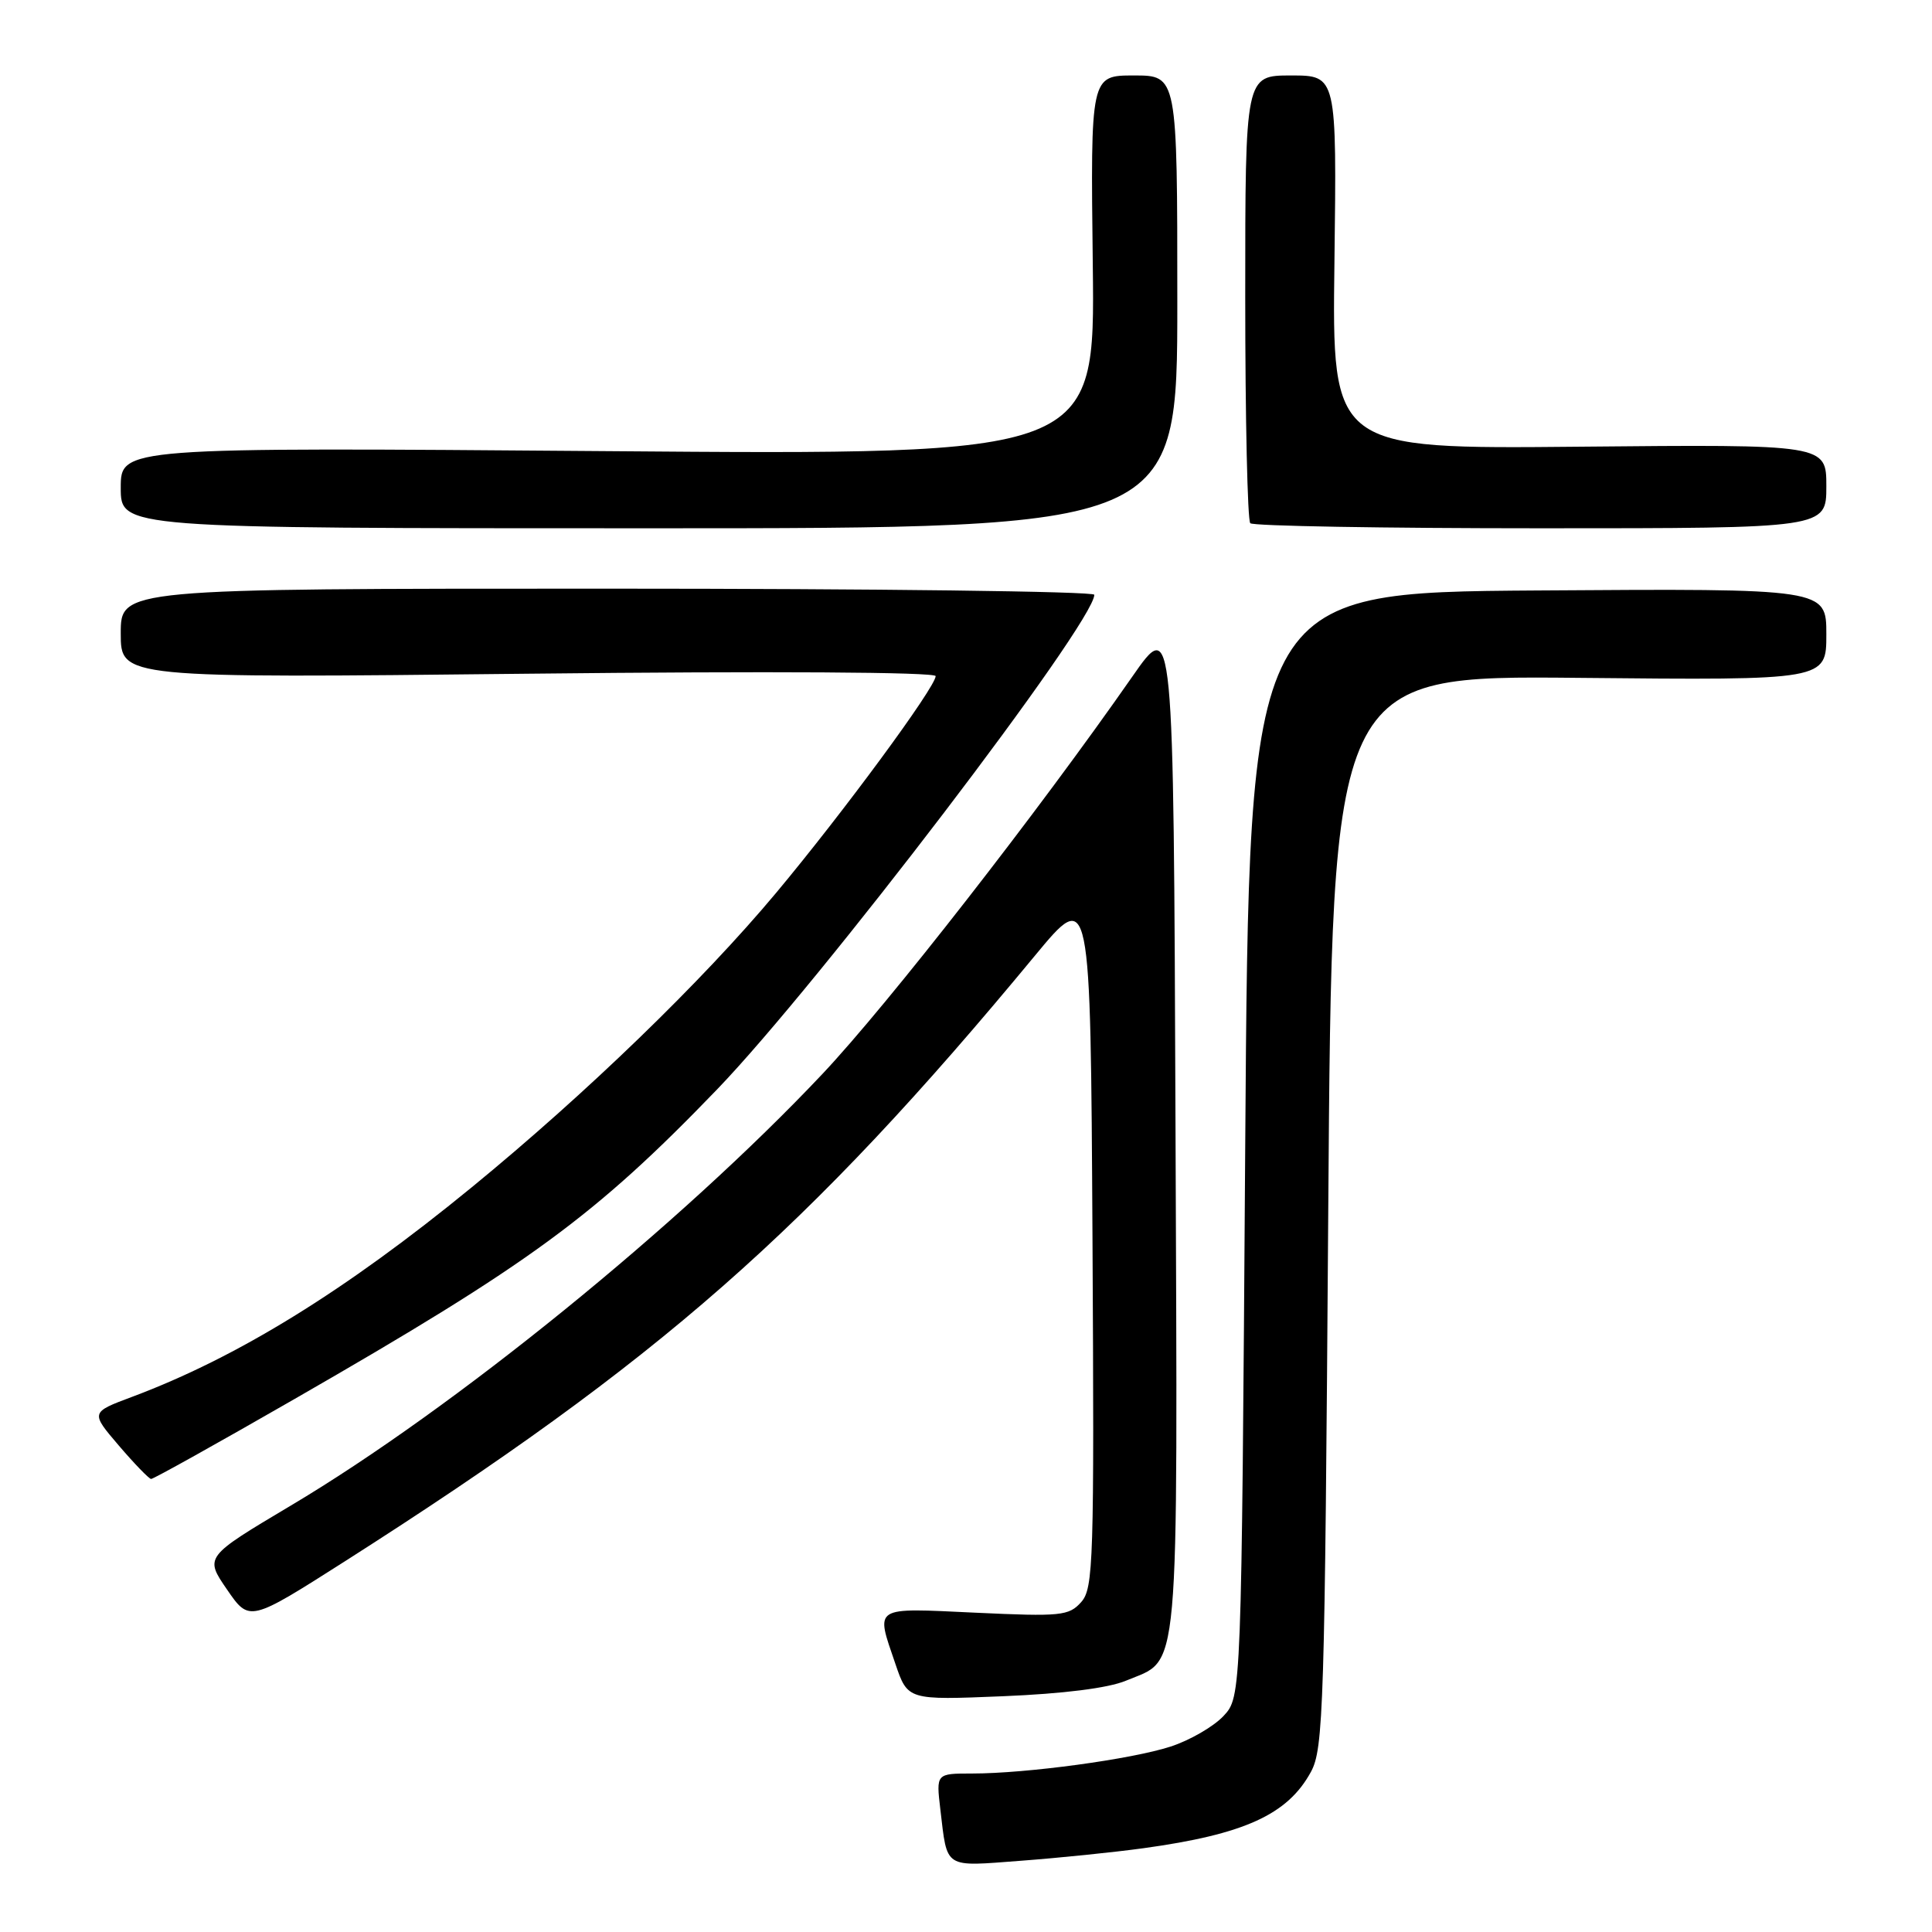 <?xml version="1.0" encoding="UTF-8" standalone="no"?>
<!DOCTYPE svg PUBLIC "-//W3C//DTD SVG 1.1//EN" "http://www.w3.org/Graphics/SVG/1.1/DTD/svg11.dtd" >
<svg xmlns="http://www.w3.org/2000/svg" xmlns:xlink="http://www.w3.org/1999/xlink" version="1.1" viewBox="0 0 256 256">
 <g >
 <path fill="currentColor"
d=" M 151.50 244.90 C 164.87 243.06 170.62 240.45 173.70 234.79 C 175.37 231.74 175.54 226.41 176.00 160.50 C 176.50 89.50 176.50 89.50 209.25 89.82 C 242.00 90.14 242.00 90.14 242.00 84.06 C 242.00 77.98 242.00 77.98 203.75 78.24 C 165.50 78.50 165.50 78.50 165.00 151.67 C 164.50 224.84 164.50 224.84 162.11 227.39 C 160.79 228.79 157.64 230.61 155.11 231.43 C 149.94 233.11 136.03 235.00 128.80 235.00 C 124.04 235.00 124.04 235.00 124.60 239.75 C 125.55 247.71 124.96 247.34 135.27 246.56 C 140.35 246.18 147.65 245.43 151.50 244.90 Z  M 149.17 222.71 C 156.43 219.66 156.04 223.98 155.76 149.07 C 155.50 81.81 155.50 81.81 150.04 89.65 C 137.55 107.58 117.62 133.14 108.97 142.31 C 90.13 162.29 60.10 186.67 38.53 199.50 C 27.11 206.30 27.11 206.30 30.08 210.62 C 33.05 214.94 33.05 214.94 45.78 206.83 C 87.36 180.31 106.98 163.09 137.15 126.61 C 144.50 117.73 144.50 117.73 144.76 164.02 C 145.00 207.02 144.89 210.46 143.26 212.29 C 141.63 214.11 140.57 214.22 129.25 213.69 C 115.52 213.05 116.01 212.74 118.64 220.46 C 120.28 225.28 120.28 225.28 132.89 224.76 C 140.90 224.43 146.84 223.68 149.17 222.71 Z  M 39.02 185.38 C 70.22 167.45 78.82 161.16 95.01 144.36 C 108.49 130.37 145.00 82.50 145.00 78.81 C 145.00 78.36 115.98 78.00 80.50 78.00 C 16.00 78.00 16.00 78.00 16.00 83.93 C 16.00 89.86 16.00 89.86 70.00 89.27 C 102.12 88.92 123.99 89.05 123.98 89.59 C 123.95 91.07 111.70 107.71 102.83 118.32 C 93.02 130.06 77.63 144.94 62.50 157.33 C 45.75 171.05 31.45 179.87 17.50 185.09 C 11.99 187.15 11.99 187.15 15.74 191.54 C 17.81 193.96 19.74 195.95 20.02 195.97 C 20.31 195.99 28.86 191.22 39.02 185.38 Z  M 156.00 40.00 C 156.00 10.00 156.00 10.00 150.25 10.00 C 144.50 10.00 144.50 10.00 144.80 35.14 C 145.10 60.29 145.10 60.29 80.55 59.78 C 16.00 59.27 16.00 59.27 16.00 64.64 C 16.00 70.00 16.00 70.00 86.00 70.00 C 156.00 70.00 156.00 70.00 156.00 40.00 Z  M 242.00 64.44 C 242.00 58.88 242.00 58.88 209.25 59.19 C 176.50 59.50 176.50 59.50 176.82 34.75 C 177.13 10.00 177.13 10.00 171.07 10.00 C 165.00 10.00 165.00 10.00 165.00 39.33 C 165.00 55.47 165.30 68.97 165.67 69.33 C 166.03 69.70 183.36 70.00 204.17 70.00 C 242.00 70.00 242.00 70.00 242.00 64.44 Z "/>
</g>
</svg>